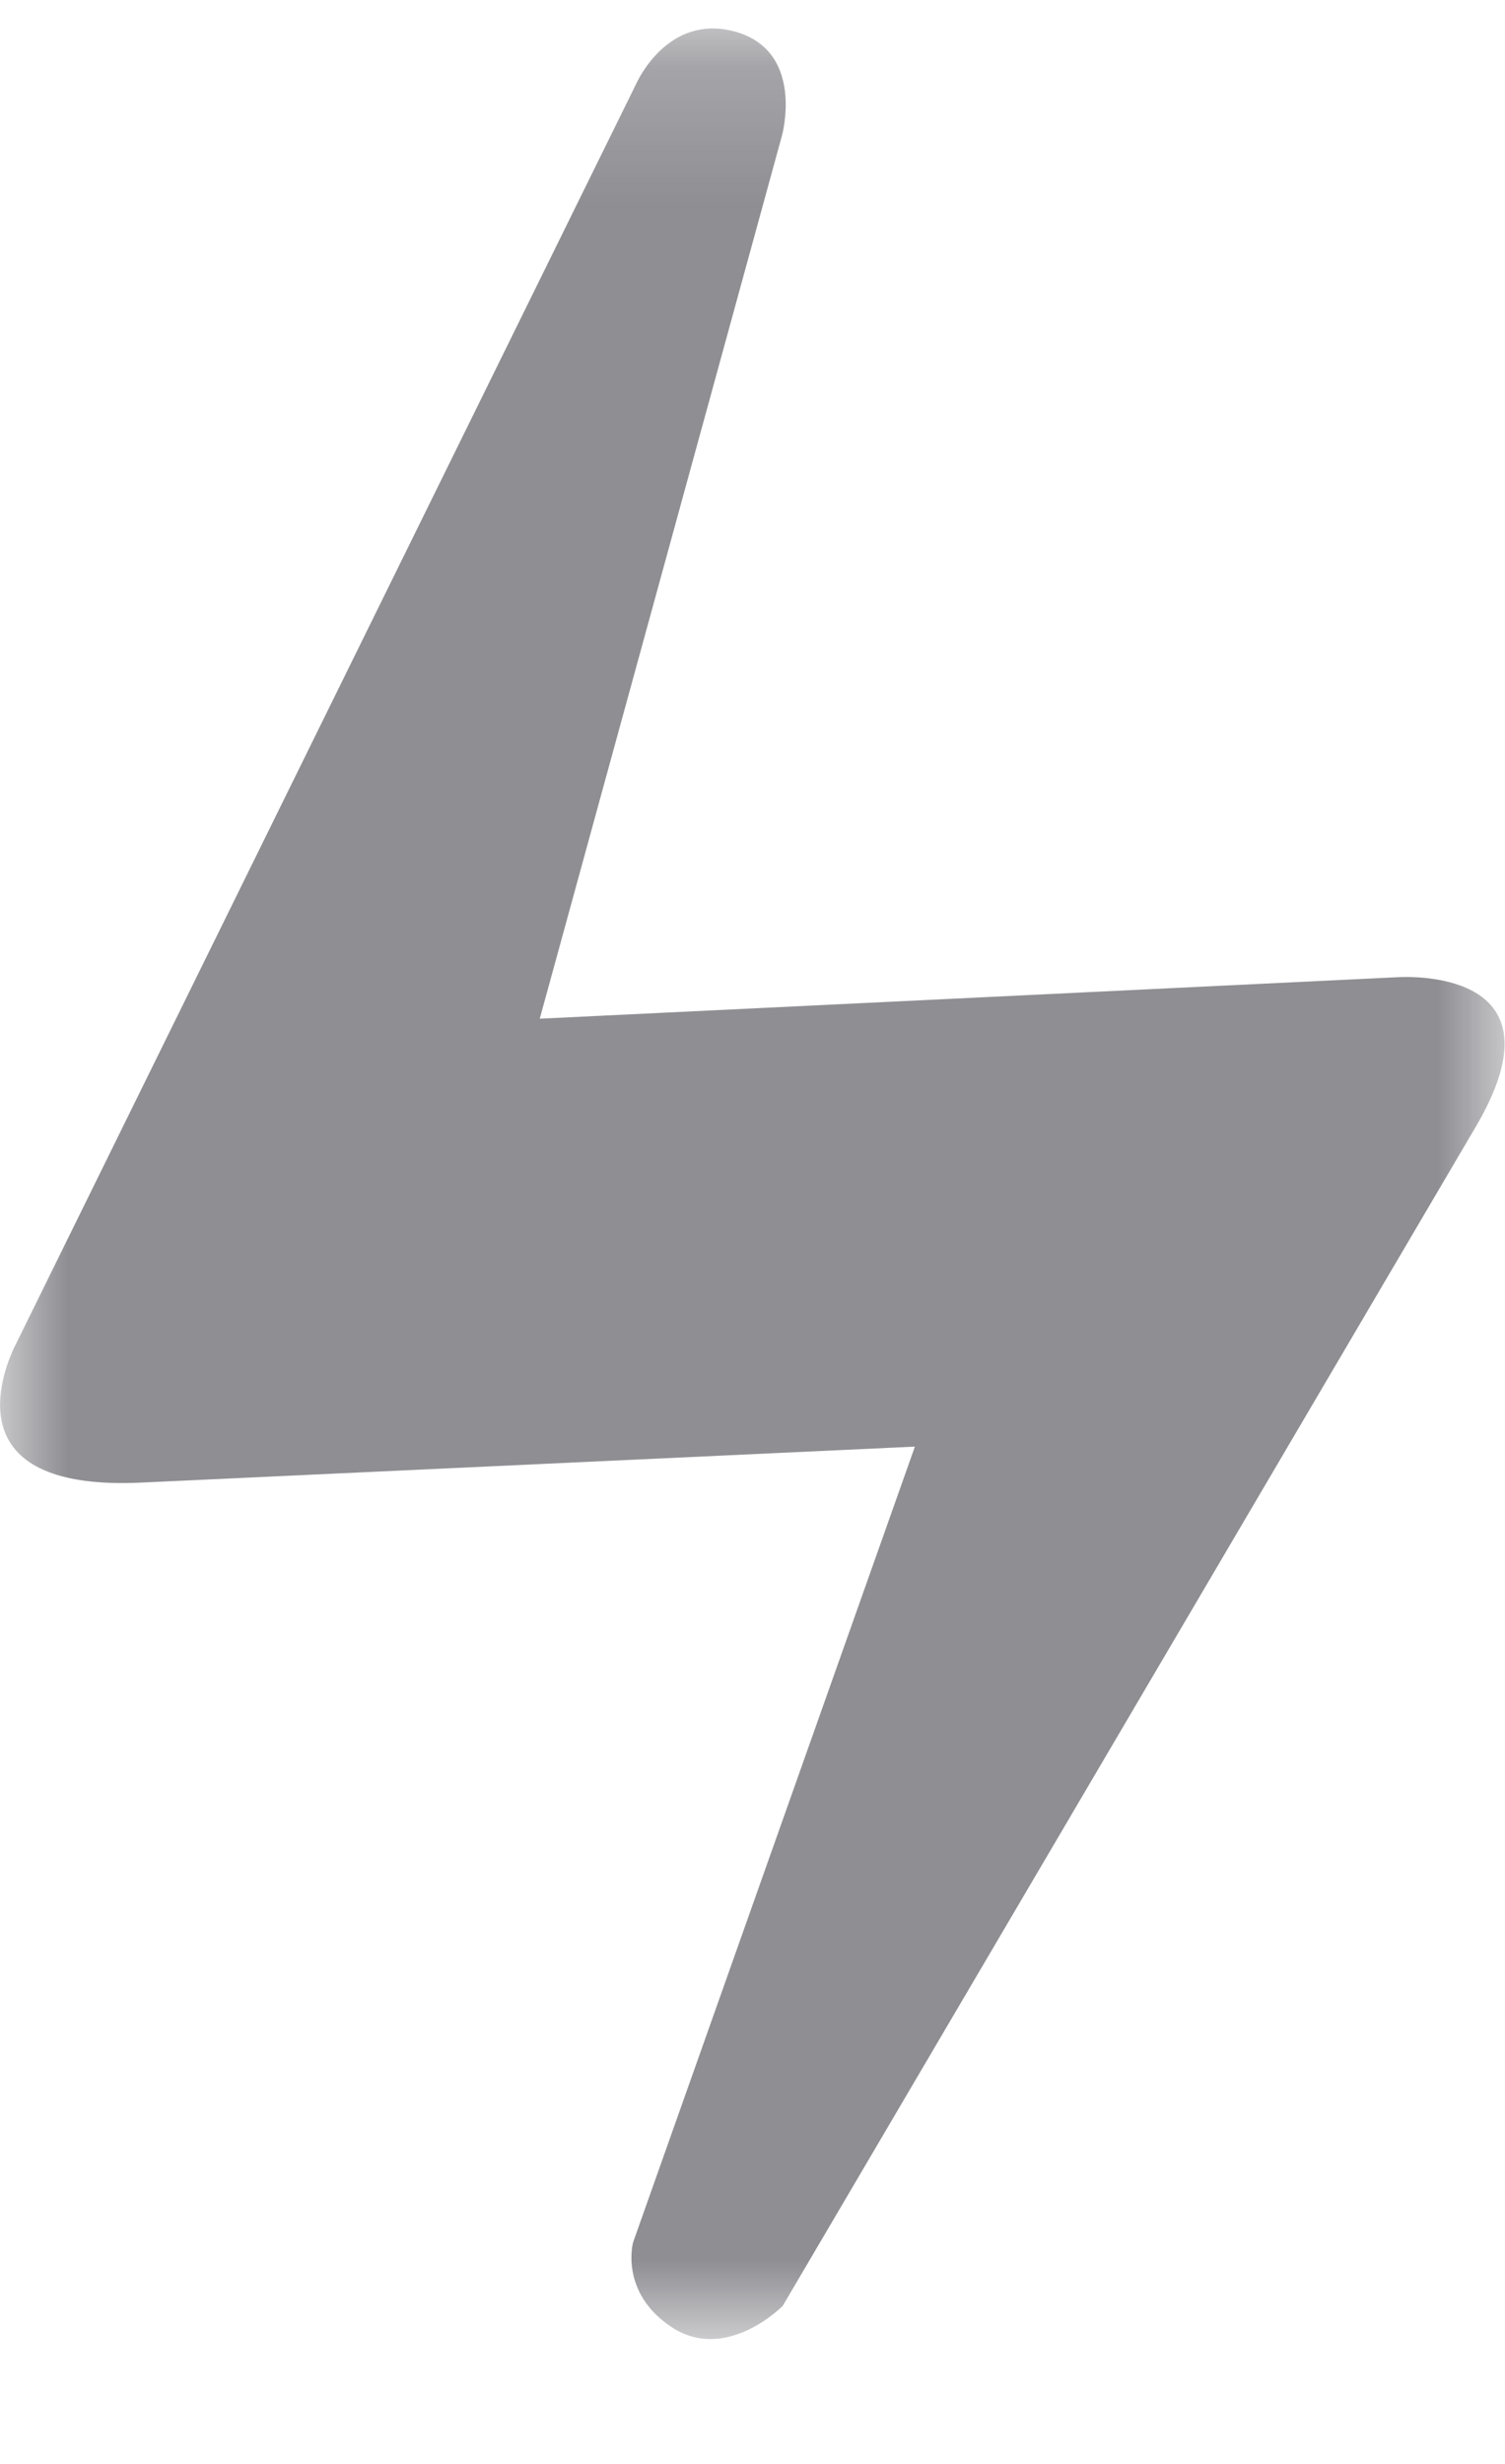<svg width="11" height="18" viewBox="0 0 11 18" xmlns="http://www.w3.org/2000/svg" xmlns:xlink="http://www.w3.org/1999/xlink"><defs><path id="a" d="M0 17.088V.208h10.995v16.88z"/></defs><g fill="none" fill-rule="evenodd"><mask id="b" fill="#fff"><use xlink:href="#a"/></mask><path d="M3.945 7.442l1.77-6.45S5.886.38 5.38.233c-.444-.127-.674.264-.725.369l-4.56 9.26c-.104.237-.37 1.029.934.969l5.658-.263-2.059 5.811c0-.003-.106.372.289.627.396.251.8-.156.804-.161l5.065-8.613c.623-1.058-.31-1.102-.554-1.094l-6.286.304z" fill="#8E8E93" mask="url(#b)"/></g></svg>
